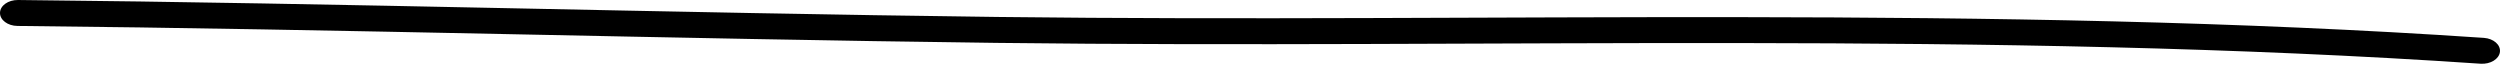 <svg width="588" height="15" viewBox="0 0 588 15" fill="none" xmlns="http://www.w3.org/2000/svg">
<path fill-rule="evenodd" clip-rule="evenodd" d="M584.218 8.907C468.399 1.058 350.621 5.399 234.51 3.986C157.732 3.04 80.947 0.763 4.224 0C1.924 -0.02 0.032 1.322 0 3.01C-0.03 4.698 1.812 6.08 4.111 6.101C80.825 6.863 157.601 9.141 234.371 10.086C350.274 11.5 467.83 7.148 583.441 14.987C585.733 15.14 587.76 13.909 587.983 12.232C588.191 10.554 586.496 9.07 584.218 8.907Z" fill="black"/>
</svg>
